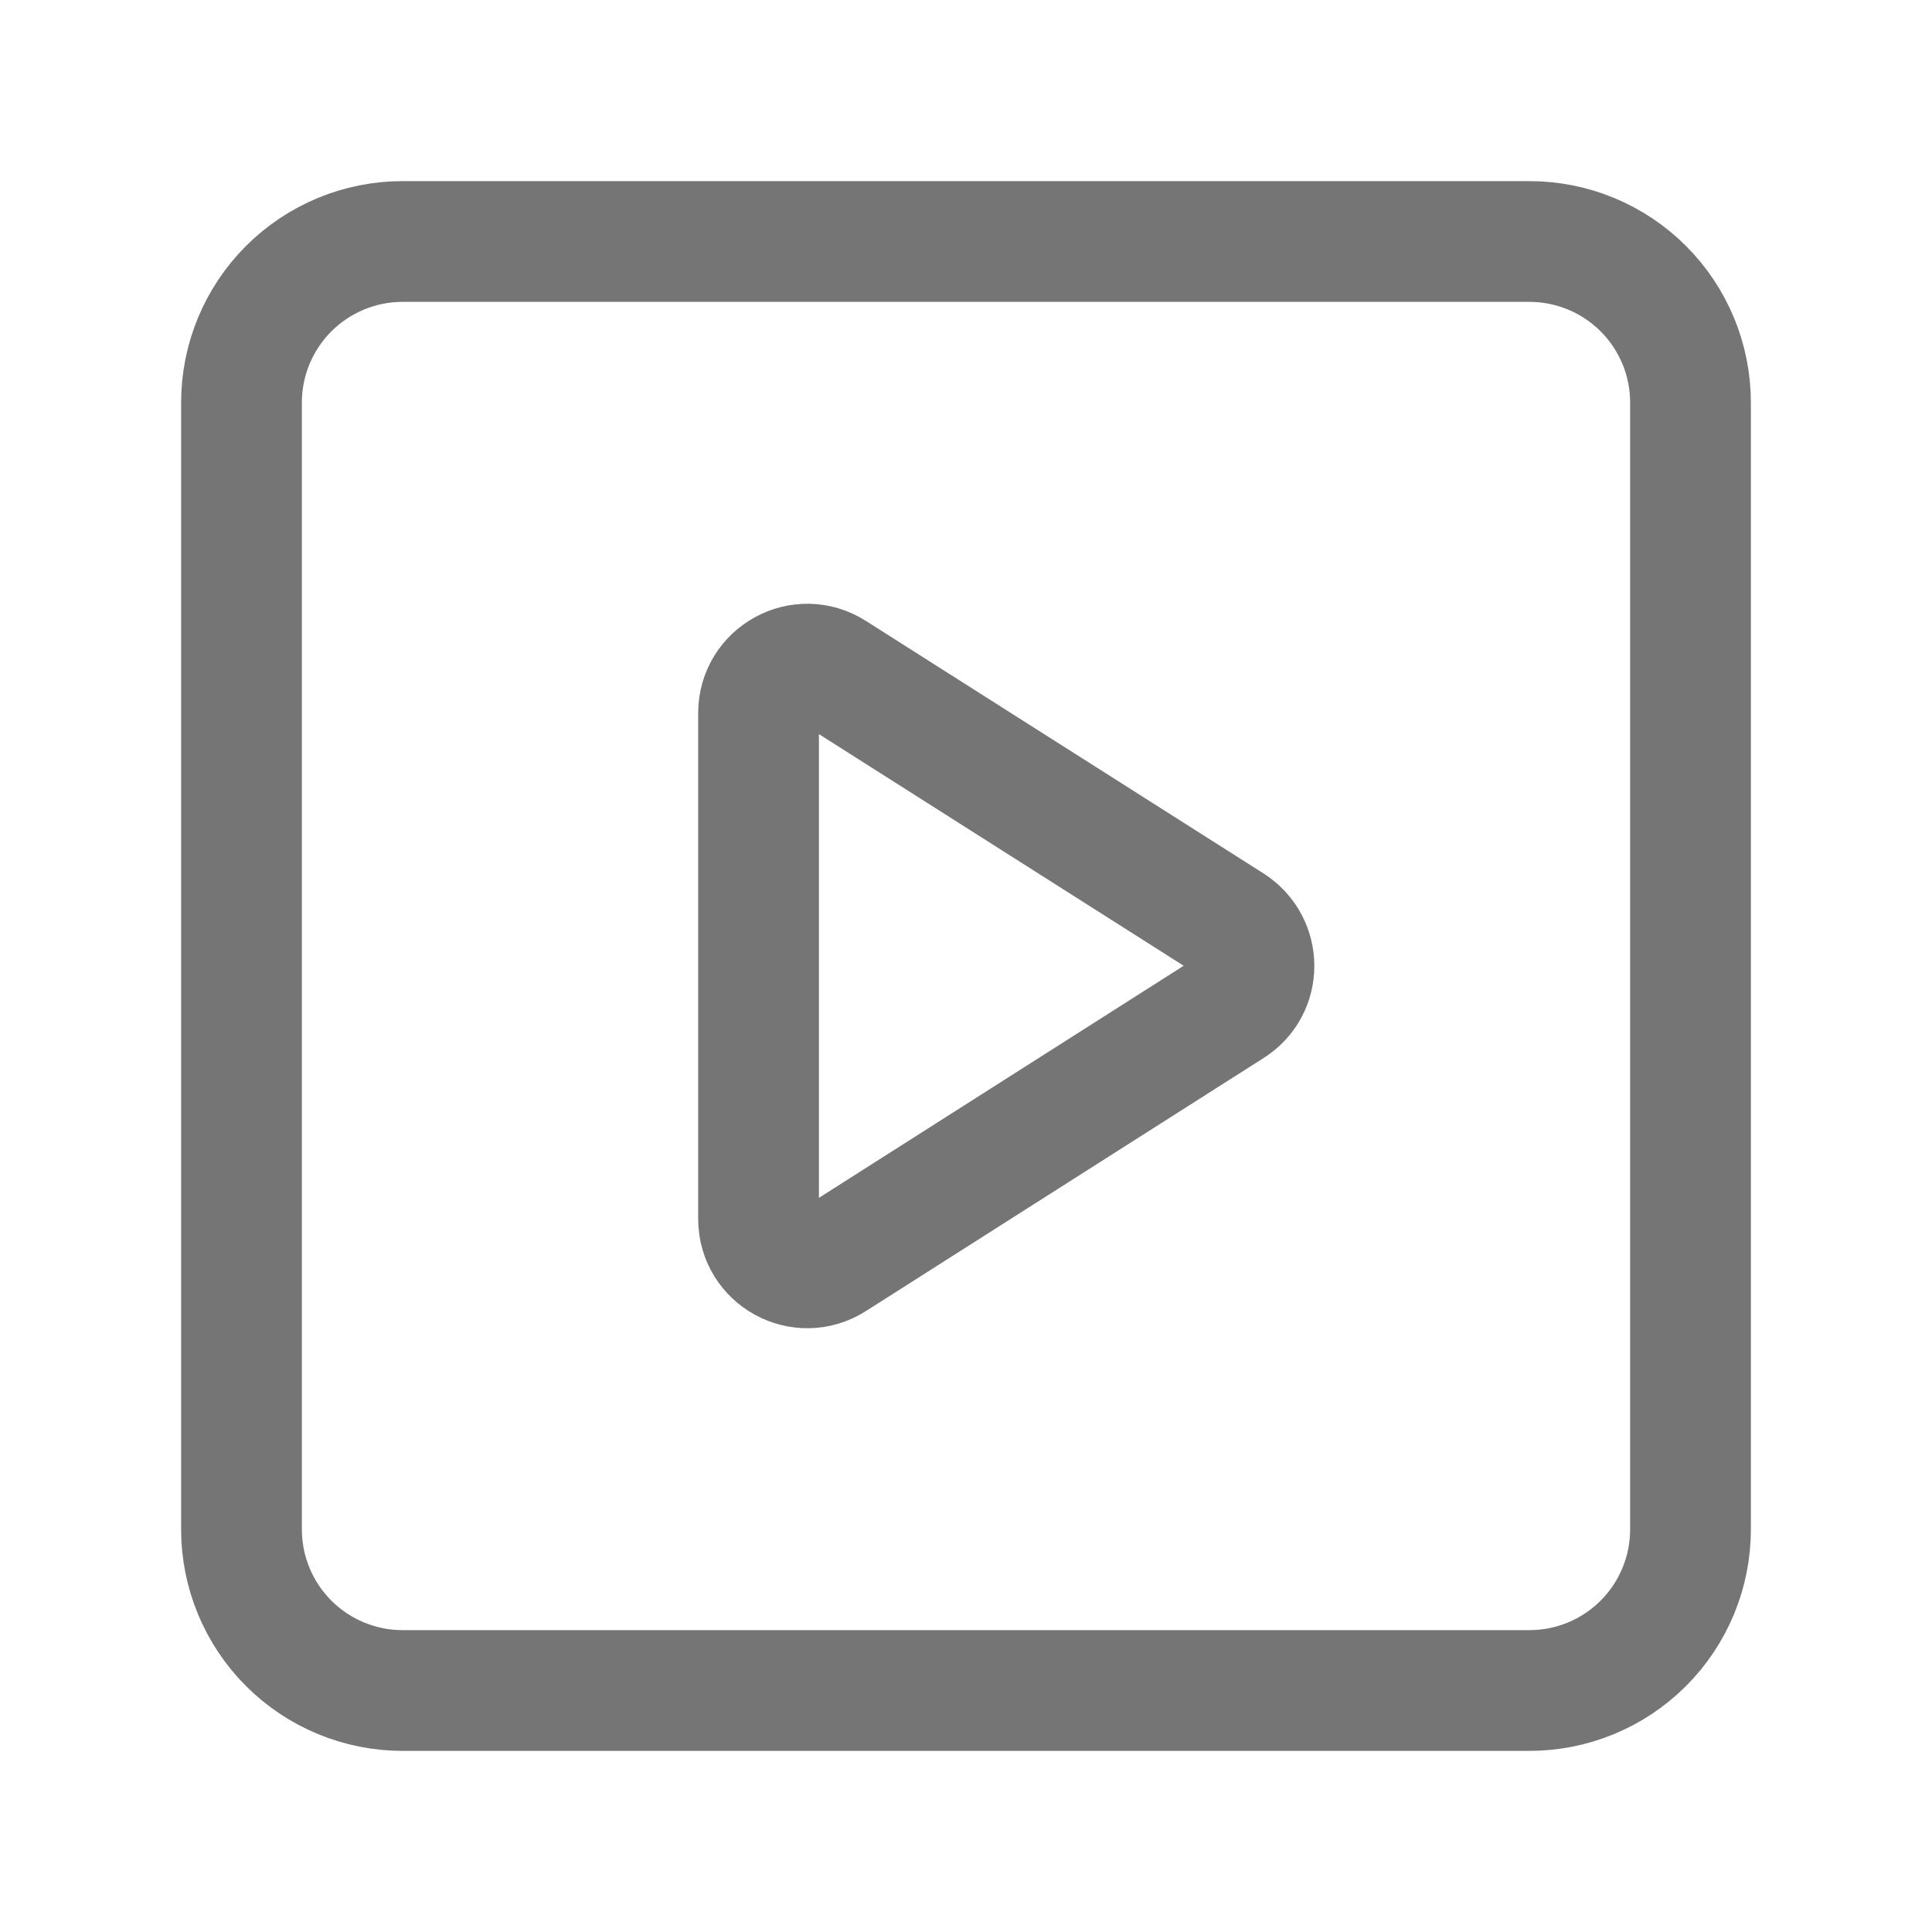 <svg xmlns="http://www.w3.org/2000/svg"
    width="24" height="24"
    viewBox="0 0 24 24">
    <path fill="none"
        stroke="#757575"
		stroke-width="1.5"
		stroke-linecap="round"
        stroke-linejoin="round"
        d="M9.423 8.858v6.284c0 .479.528.771.934.51l4.938-3.142c.376-.237.376-.783 
  0-1.026l-4.938-3.136c-.406-.261-.934.031-.934.51z
  M21 5c0-.53-.211-1.039-.586-1.414S19.53 3 19 3H5c-.53 0-1.039.211-1.414.586S3 
  4.47 3 5v14c0 .53.211 1.039.586 1.414S4.47 21 5 21h14c.53 0 1.039-.211
  1.414-.586S21 19.53 21 19V5z"/>
</svg>